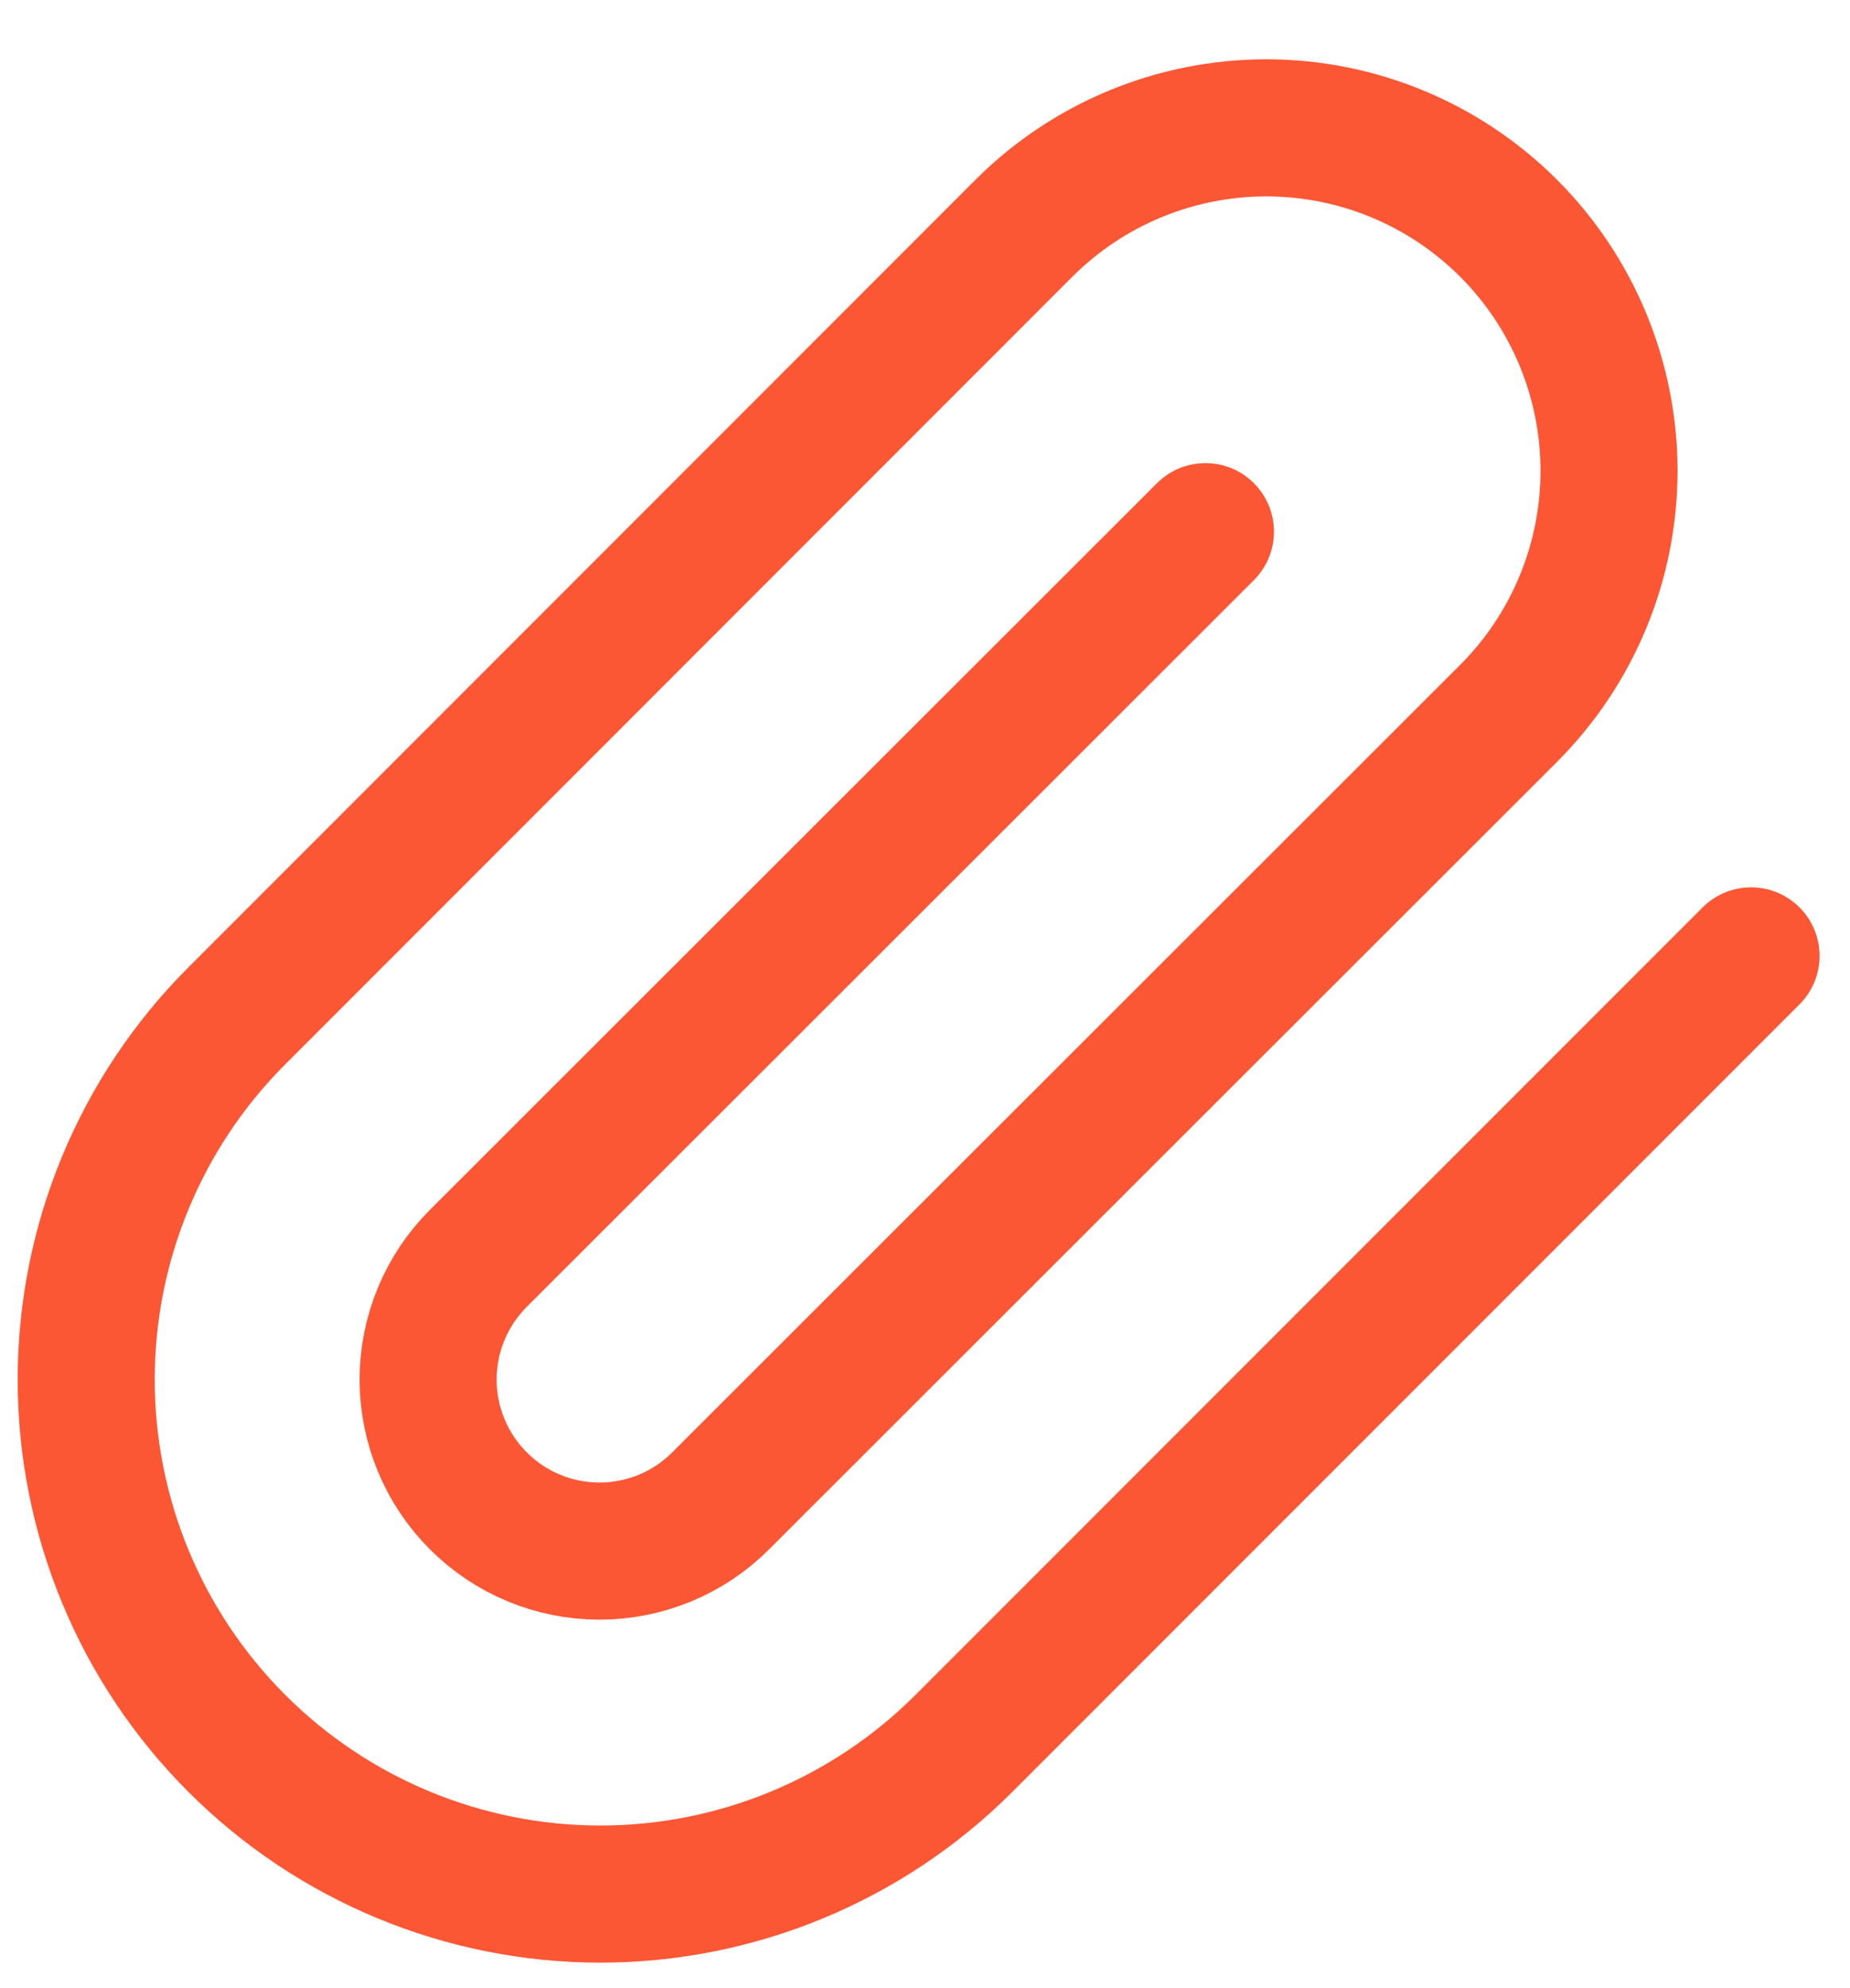 <svg width="27" height="29" viewBox="0 0 27 29" fill="none" xmlns="http://www.w3.org/2000/svg">
<path d="M25.556 13.943L14.068 25.43C12.661 26.837 10.752 27.628 8.762 27.628C6.772 27.628 4.863 26.837 3.456 25.43C2.048 24.023 1.258 22.114 1.258 20.124C1.258 18.134 2.048 16.225 3.456 14.818L14.943 3.33C15.881 2.392 17.154 1.865 18.481 1.865C19.808 1.865 21.08 2.392 22.018 3.33C22.956 4.268 23.483 5.541 23.483 6.868C23.483 8.194 22.956 9.467 22.018 10.405L10.518 21.892C10.049 22.362 9.413 22.625 8.749 22.625C8.086 22.625 7.45 22.362 6.981 21.892C6.512 21.423 6.248 20.787 6.248 20.124C6.248 19.46 6.512 18.824 6.981 18.355L17.593 7.755" stroke="#FB5734" stroke-width="2" stroke-linecap="round" stroke-linejoin="round"/>
</svg>
